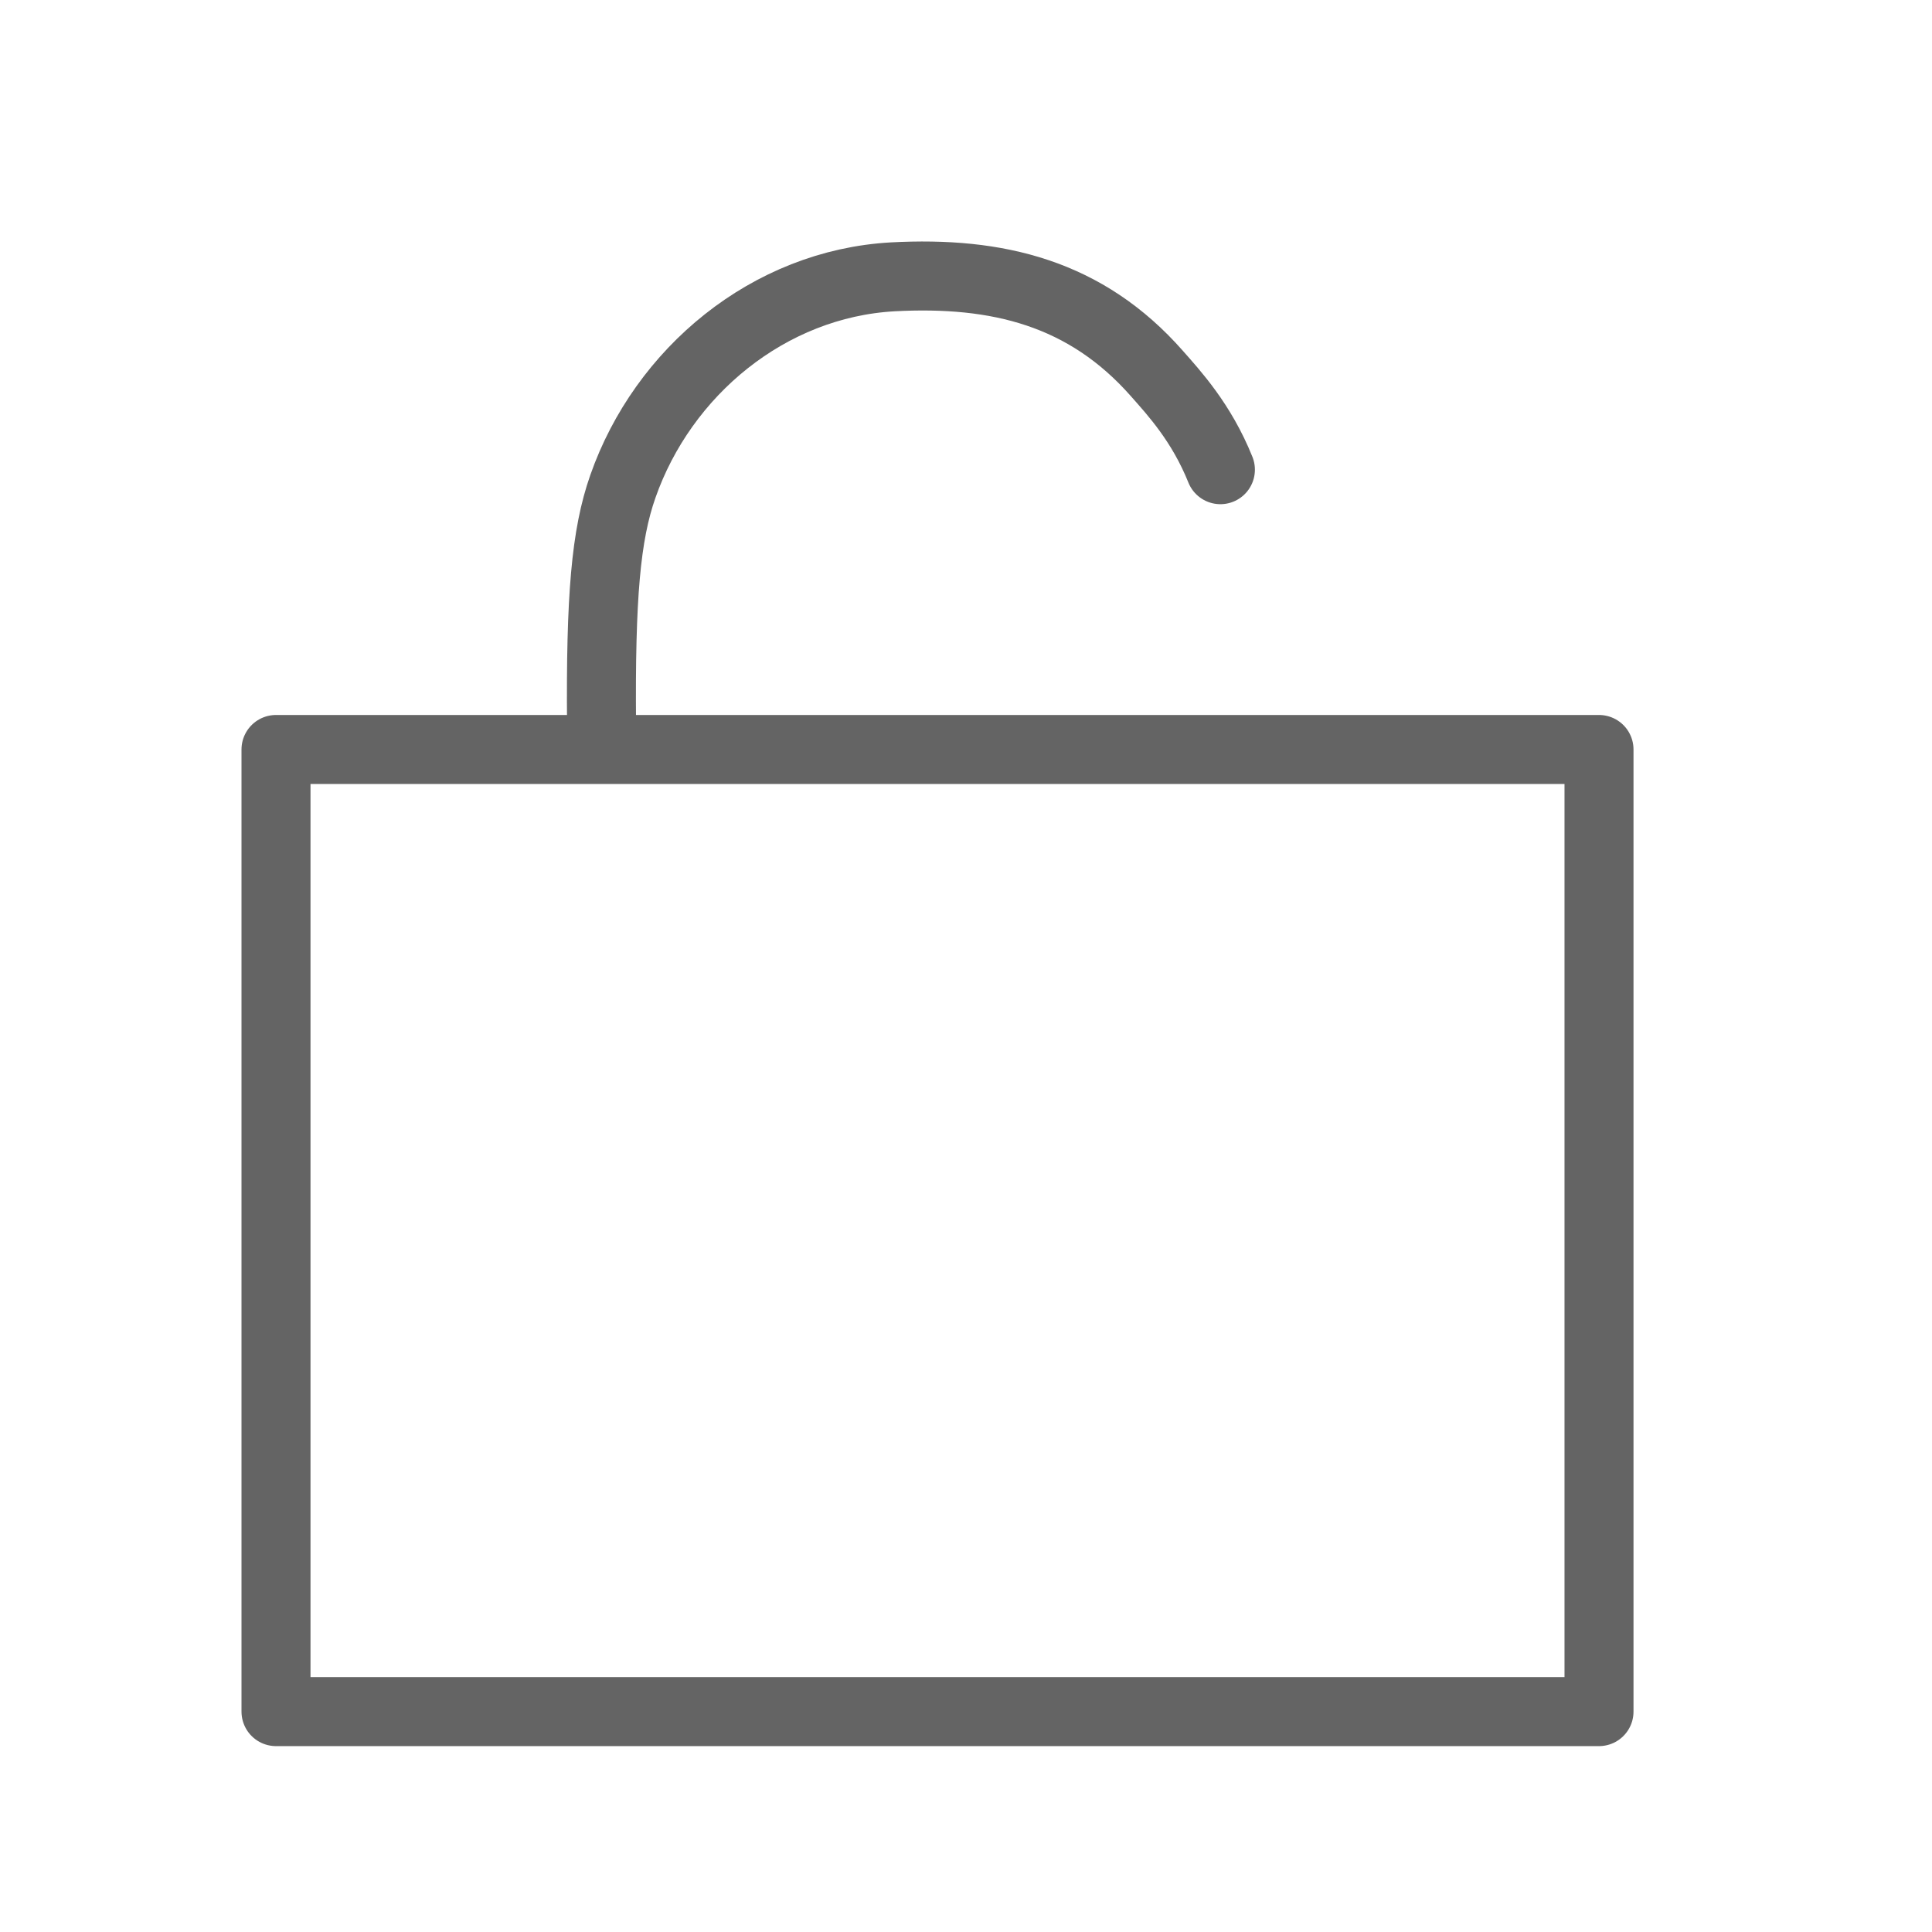 <svg width="18" height="18" viewBox="0 0 28 28" fill="none" xmlns="http://www.w3.org/2000/svg" stroke-width="1" stroke-linecap="round" stroke-linejoin="round" stroke="#646464"><path d="M17.687 6.807C17.412 6.122 17.011 5.691 16.77 5.417C15.738 4.243 14.456 3.931 12.94 4.012C11.139 4.112 9.608 5.39 9.027 7.05C8.78 7.753 8.703 8.65 8.718 10.5" stroke-miterlimit="10" fill="none" data-nofill="true"></path><path d="M23.174 10.862H4V24.806H23.174V10.862Z"></path></svg>